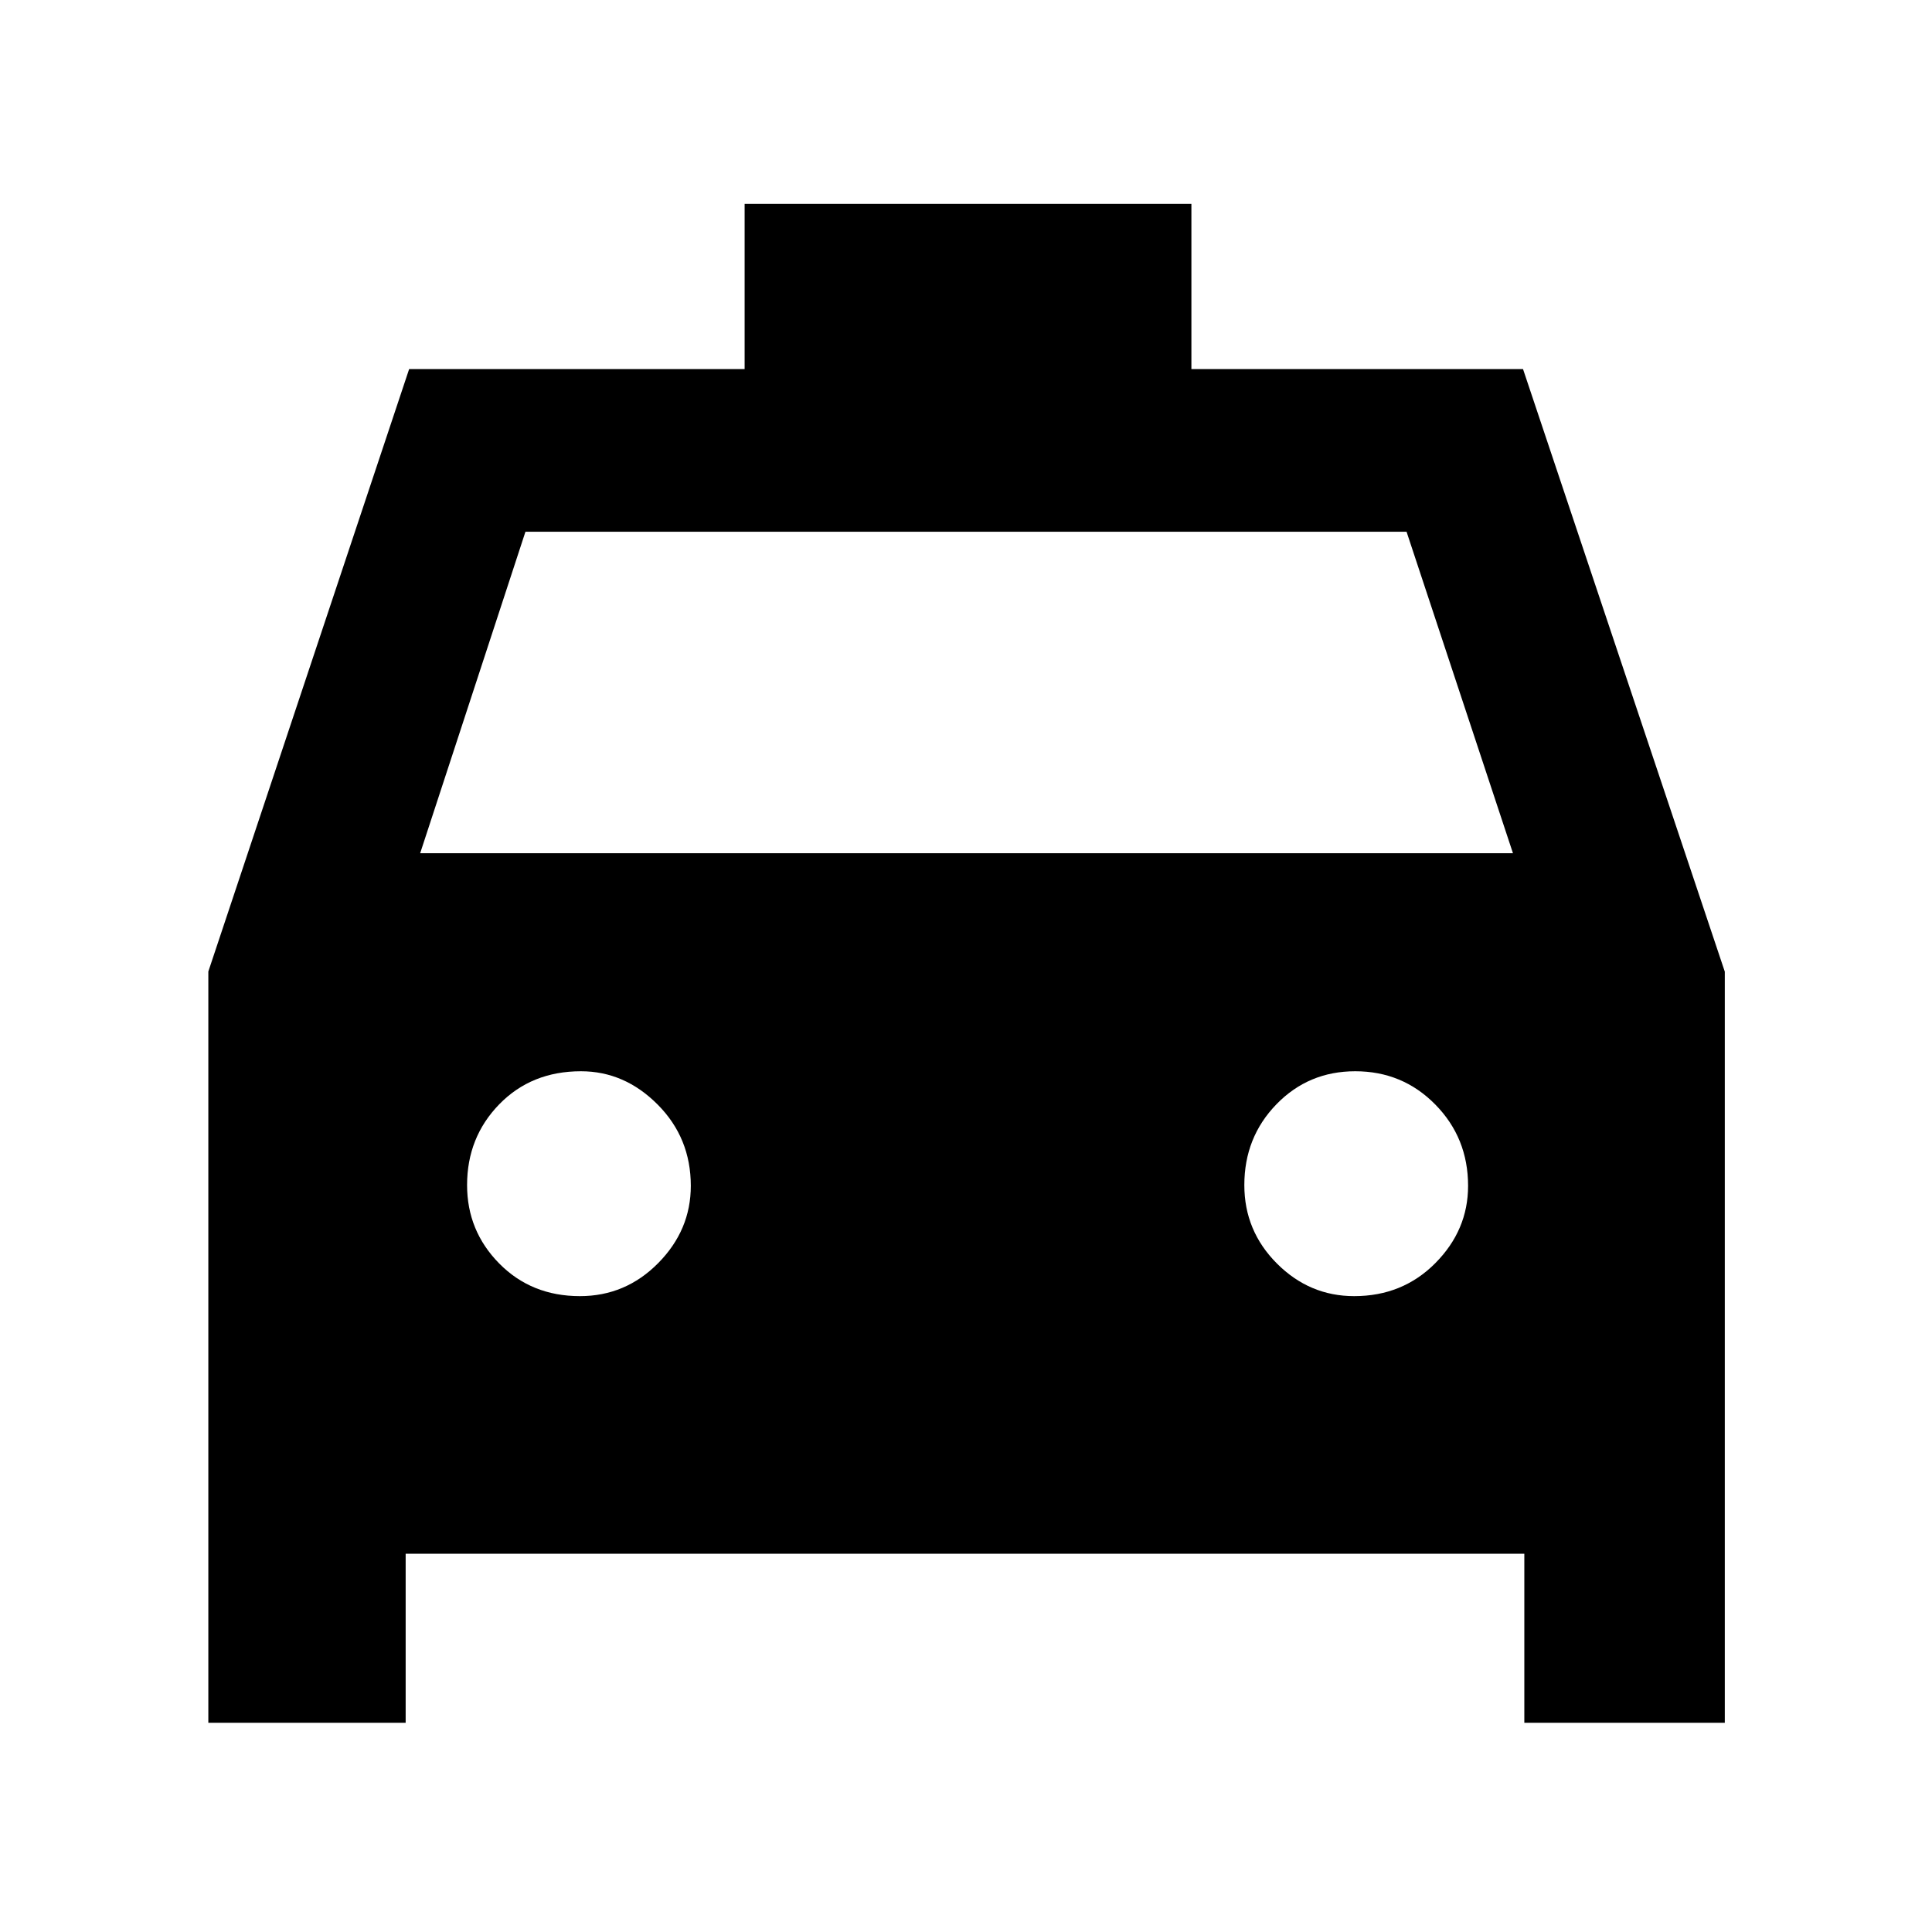 <svg xmlns="http://www.w3.org/2000/svg" height="48" viewBox="0 -960 960 960" width="48"><path d="M201.57-187.96v84h-98.05v-373.3l99.78-299.35H370v-82.09h222v82.09h164.78l100.26 299.42v373.23h-99.61v-84H201.57Zm7.21-348.08h543l-52.87-159.74H261.09l-52.31 159.74Zm79.38 220.08q22.67 0 38.88-16.4 16.22-16.4 16.22-38.4 0-23.83-16.47-40.39-16.46-16.55-38.12-16.55-24.61 0-40.6 16.42-15.98 16.42-15.98 40.15 0 22.74 15.98 38.96 15.99 16.21 40.09 16.21Zm384.73 0q24.05 0 40.32-16.4t16.27-38.4q0-23.83-16.27-40.39-16.27-16.55-39.8-16.55-23.24 0-39.17 16.42-15.94 16.42-15.94 40.15 0 22.74 16.19 38.96 16.18 16.21 38.4 16.21Z"/></svg>